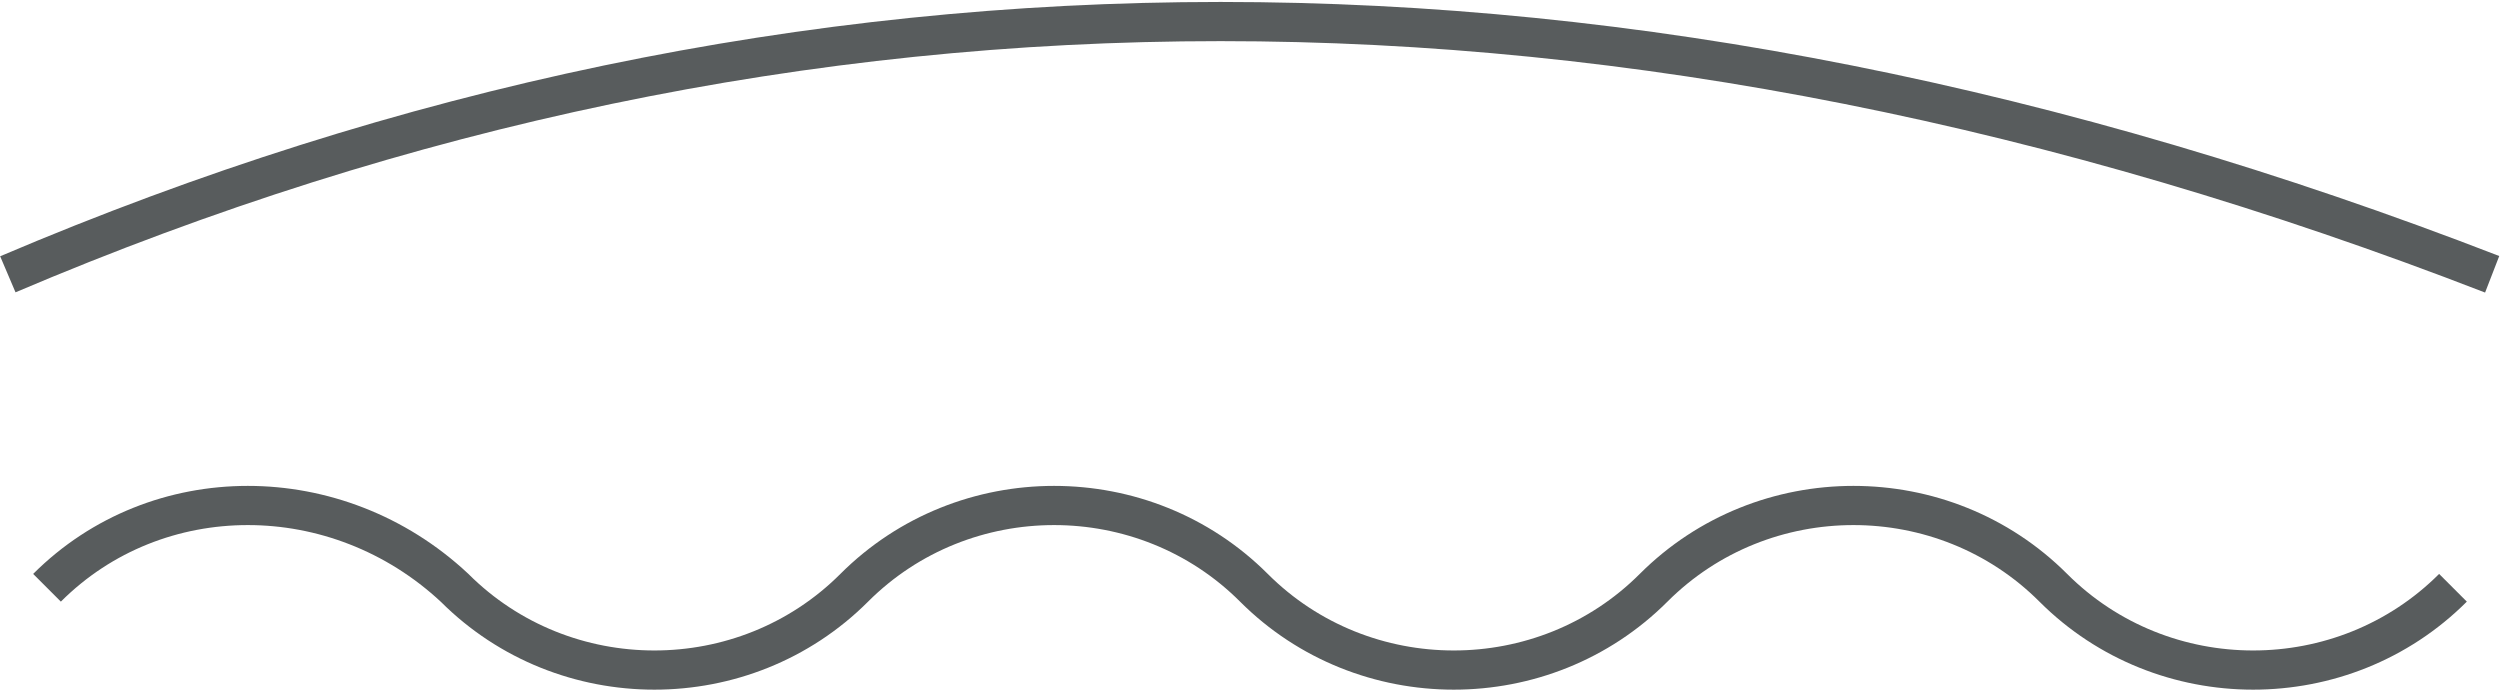 <?xml version="1.0" encoding="UTF-8"?>
<svg enable-background="new 0 0 31.9 8.8" version="1.1" viewBox="0 0 31.9 8.8" xml:space="preserve" xmlns="http://www.w3.org/2000/svg">
	<path d="m0.1 3.5c10.1-4.3 20.6-4.3 31.7 0" fill="none" stroke="#585C5D" stroke-miterlimit="10" stroke-width=".5"/>
		<path d="m31.3 7.5c-1.4 1.4-3.7 1.4-5.1 0s-3.7-1.4-5.1 0-3.7 1.4-5.1 0-3.7-1.4-5.1 0-3.7 1.4-5.1 0c-1.5-1.4-3.8-1.4-5.2 0" fill="none" stroke="#585C5D" stroke-miterlimit="10" stroke-width=".5"/>
</svg>
